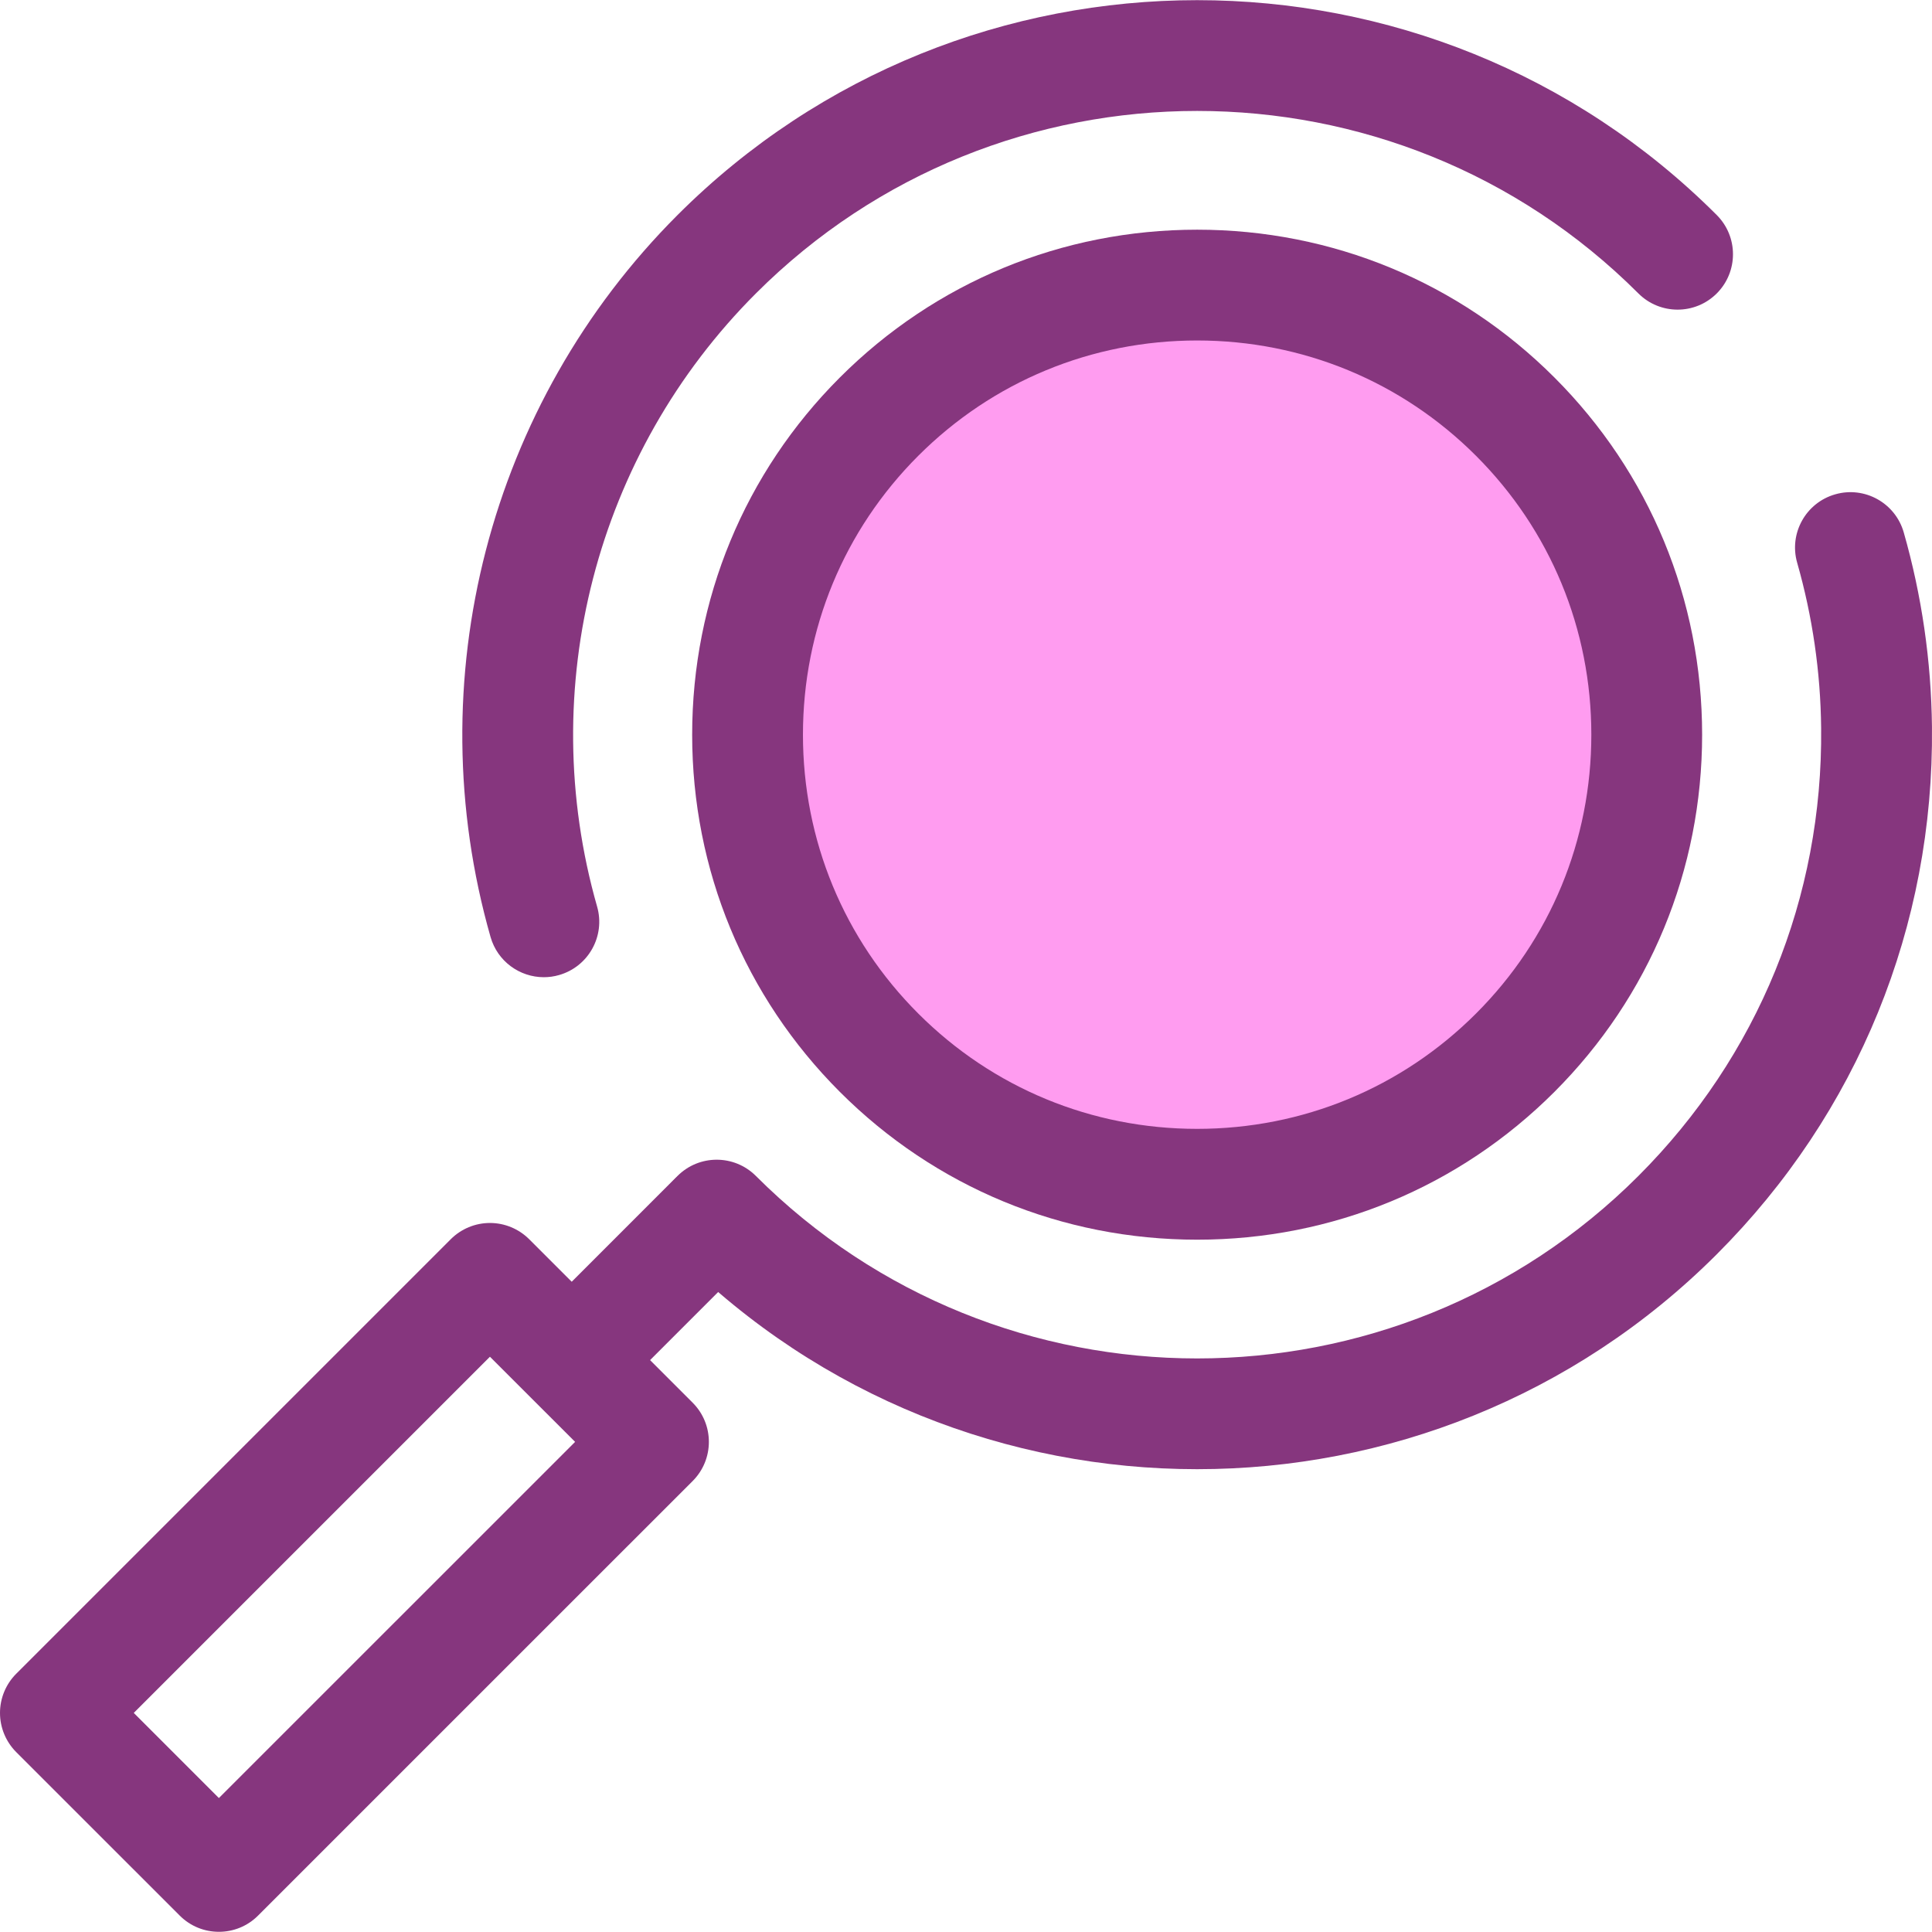 <svg version="1.2" baseProfile="tiny-ps" xmlns="http://www.w3.org/2000/svg" viewBox="0 0 512 512" width="512" height="512">
	<title>btn_search-svg</title>
	<style>
		tspan { white-space:pre }
		.shp0 { fill: #86367e } 
		.shp1 { fill: #ff9cf0 } 
	</style>
	<path id="Layer" class="shp0" d="M317.26 389.35C267.38 389.35 217.52 370.37 179.55 332.4C173.82 326.67 173.82 317.37 179.55 311.64C185.28 305.9 194.58 305.9 200.32 311.64C264.8 376.12 369.71 376.12 434.19 311.64C465.9 279.93 483.1 237.77 482.62 192.92C482.47 178.09 480.33 163.36 476.27 149.14C474.04 141.35 478.56 133.22 486.36 131C494.16 128.77 502.28 133.29 504.51 141.09C509.29 157.82 511.8 175.16 511.99 192.61C512.55 245.42 492.3 295.07 454.96 332.4C417 370.36 367.12 389.35 317.26 389.35ZM144.12 258.97C137.72 258.97 131.84 254.77 130 248.31C110.59 180.28 129.57 106.97 179.55 56.99C255.48 -18.94 379.03 -18.94 454.96 56.99C460.69 62.73 460.69 72.02 454.96 77.76C449.23 83.49 439.93 83.49 434.19 77.76C369.71 13.28 264.8 13.28 200.32 77.76C157.87 120.2 141.75 182.47 158.24 240.25C160.47 248.05 155.95 256.18 148.15 258.4C146.81 258.79 145.45 258.97 144.12 258.97Z" />
	<path id="Layer" class="shp1" d="M232.97 278.99C186.49 232.51 186.49 156.89 232.97 110.41C279.44 63.93 355.07 63.93 401.54 110.41C448.02 156.89 448.02 232.51 401.54 278.99C355.07 325.46 279.44 325.46 232.97 278.99Z" />
	<g id="Layer">
		<path id="Layer" fill-rule="evenodd" class="shp0" d="M317.26 328.53C281.46 328.53 247.84 314.62 222.58 289.37C197.33 264.12 183.43 230.5 183.43 194.7C183.43 158.9 197.33 125.28 222.58 100.03C247.84 74.78 281.46 60.87 317.26 60.87C353.05 60.87 386.68 74.78 411.93 100.03C437.18 125.28 451.08 158.9 451.08 194.7C451.08 230.5 437.18 264.12 411.93 289.37C386.68 314.62 353.05 328.53 317.26 328.53ZM317.26 90.23C289.3 90.23 263.06 101.09 243.35 120.79C223.64 140.5 212.79 166.75 212.79 194.7C212.79 222.65 223.64 248.9 243.35 268.6C263.05 288.31 289.3 299.16 317.25 299.16C345.21 299.16 371.45 288.31 391.16 268.6C410.87 248.9 421.72 222.65 421.72 194.7C421.72 166.74 410.87 140.5 391.16 120.79C371.46 101.09 345.21 90.23 317.26 90.23Z" />
		<path id="Layer" class="shp0" d="M153.22 373.42C149.46 373.42 145.7 371.98 142.84 369.12C137.1 363.38 137.1 354.09 142.84 348.35L178.41 312.77C184.15 307.04 193.44 307.04 199.18 312.77C204.91 318.51 204.91 327.81 199.18 333.54L163.6 369.12C160.74 371.98 156.98 373.42 153.22 373.42Z" />
		<path id="Layer" fill-rule="evenodd" class="shp0" d="M58.01 511.95C54.25 511.95 50.5 510.52 47.63 507.65L4.3 464.33C1.55 461.57 0 457.84 0 453.94C0 450.05 1.55 446.31 4.3 443.56L119.46 328.4C122.22 325.65 125.95 324.1 129.84 324.1C133.74 324.1 137.47 325.65 140.23 328.4L183.56 371.73C189.29 377.46 189.29 386.76 183.56 392.49L68.39 507.65C65.53 510.52 61.77 511.95 58.01 511.95ZM35.45 453.94L58.01 476.5L152.41 382.11L129.84 359.55L35.45 453.94Z" />
	</g>
</svg>